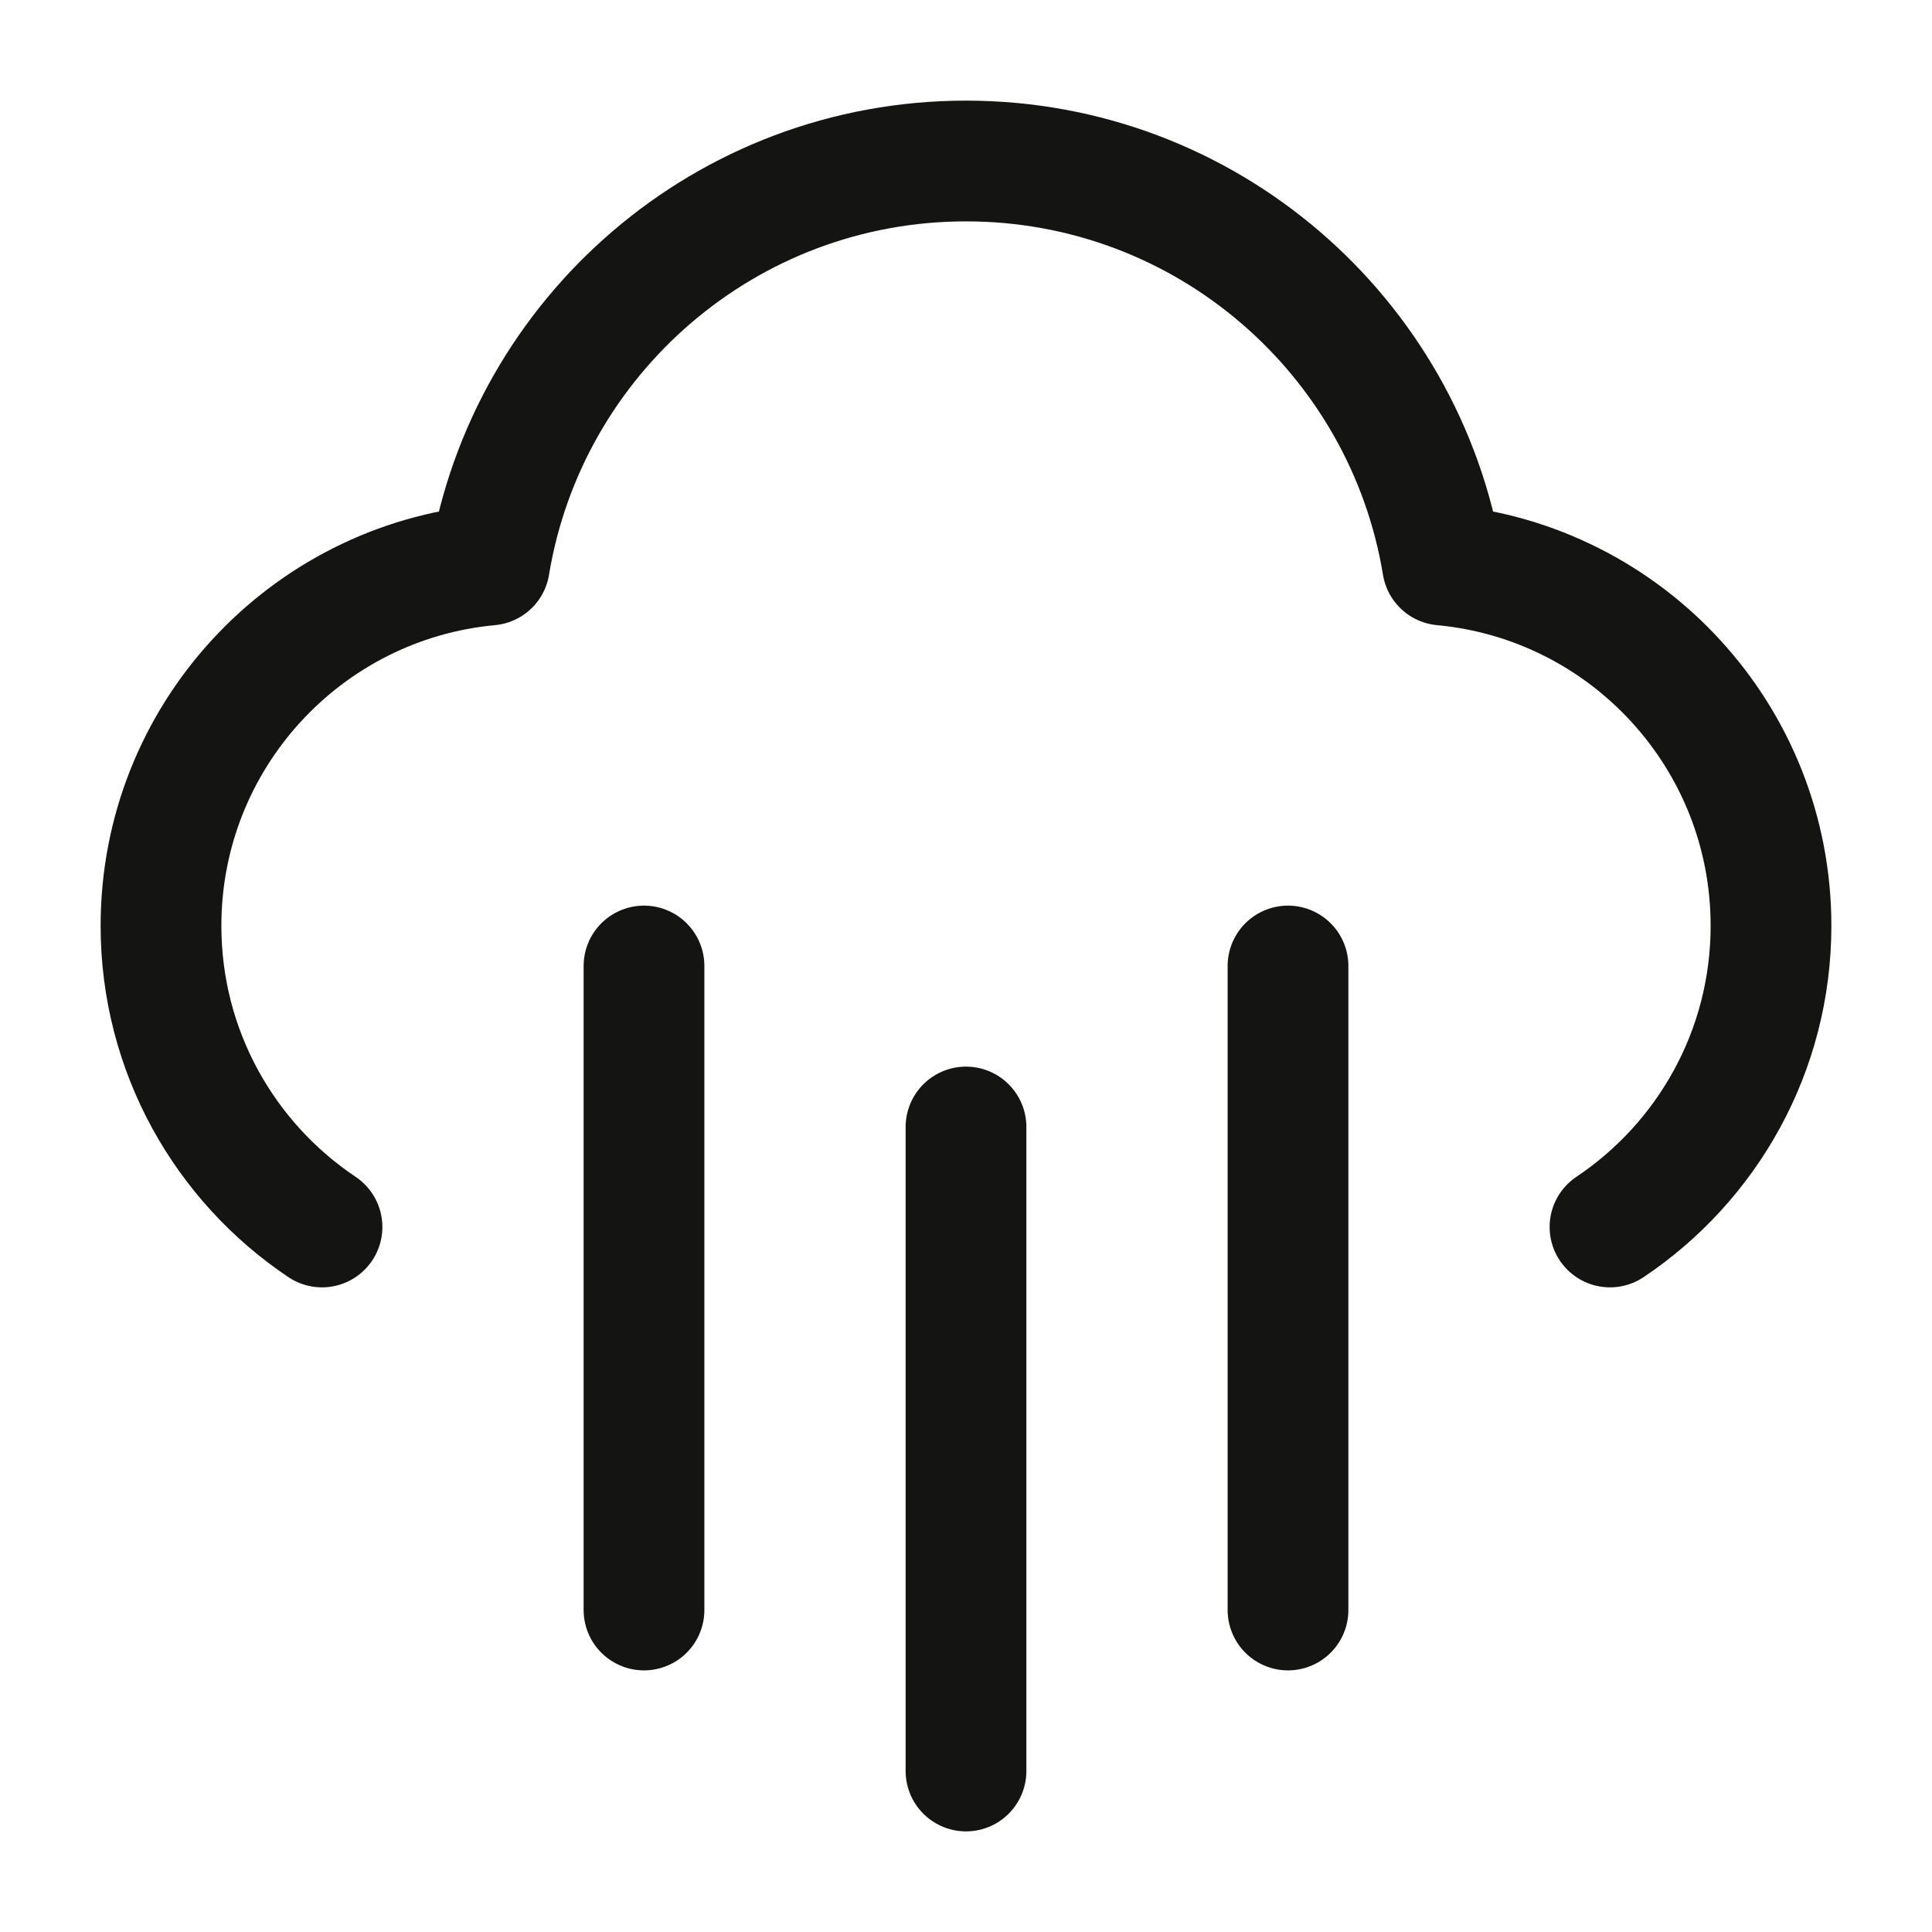 <svg width="24" height="24" viewBox="0 0 24 24" fill="none" xmlns="http://www.w3.org/2000/svg">
<path d="M16 12V20M8 12V20M12 14V22M20 15.242C21.206 14.435 22 13.06 22 11.5C22 9.156 20.209 7.231 17.92 7.019C17.452 4.172 14.98 2 12 2C9.02 2 6.548 4.172 6.08 7.019C3.792 7.231 2 9.156 2 11.5C2 13.06 2.794 14.435 4 15.242" stroke="#141412" stroke-width="1.5" stroke-linecap="round" stroke-linejoin="round"/>
</svg>
